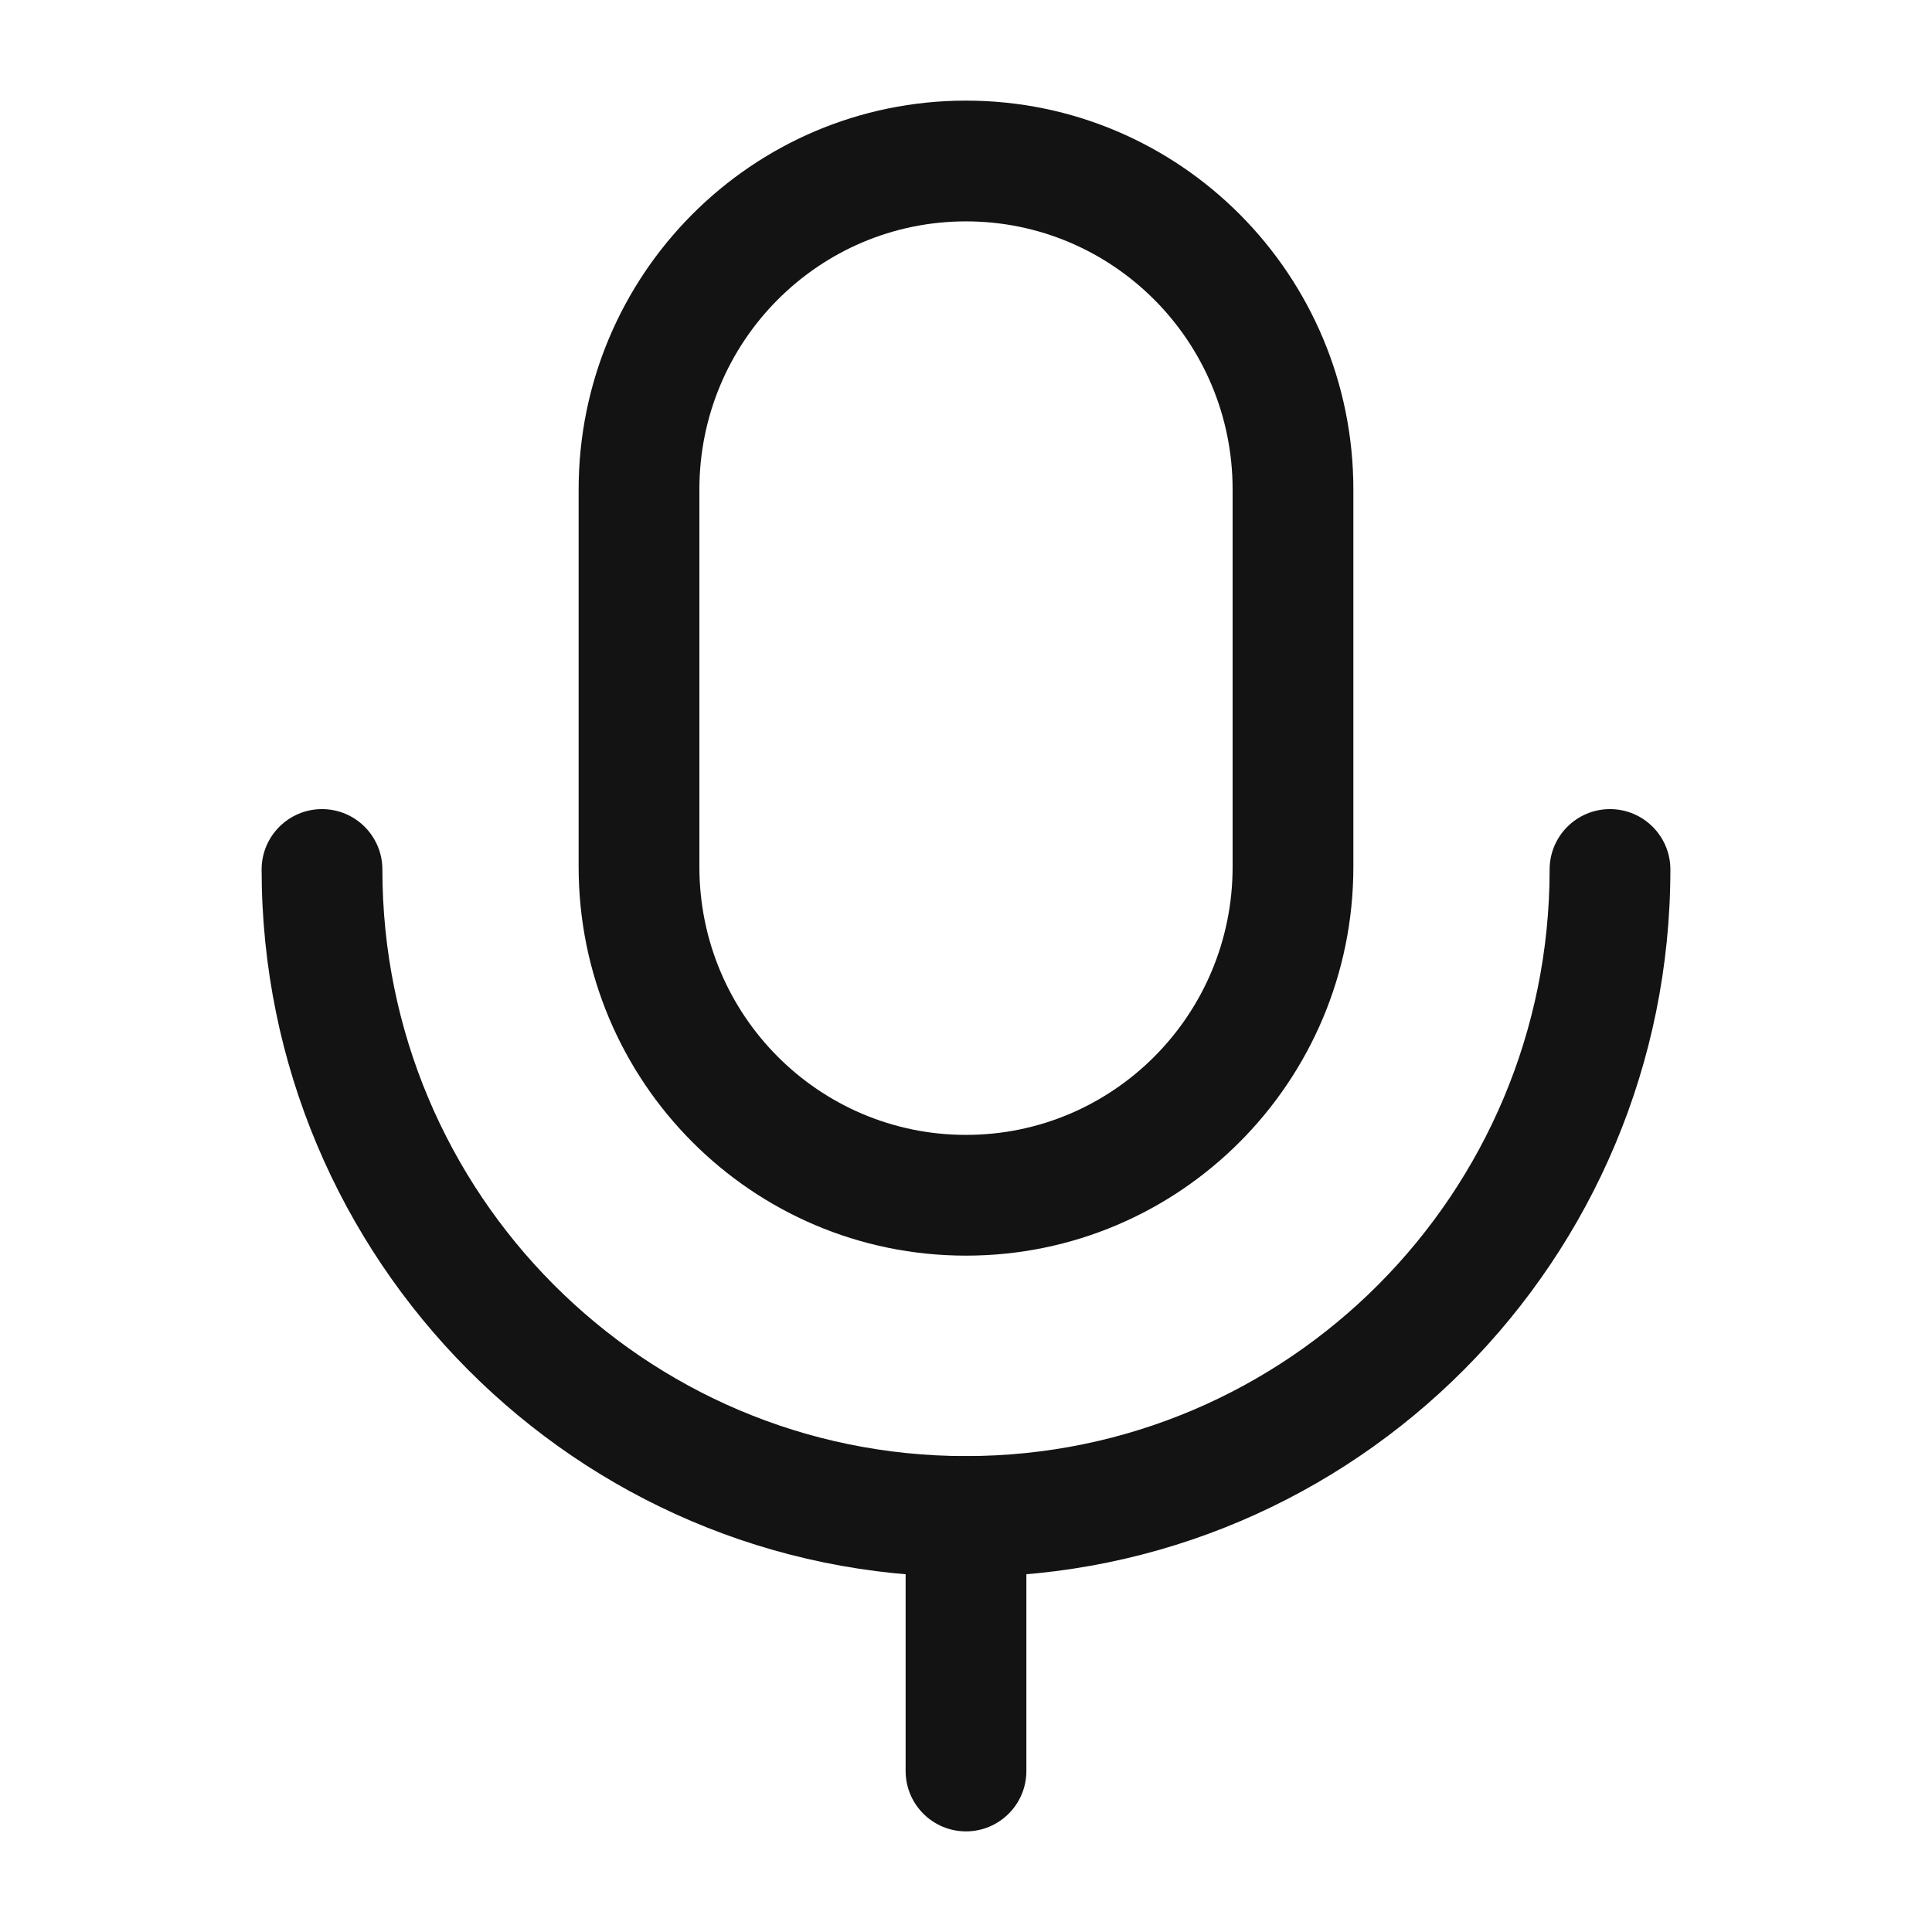 <svg width="24" height="24" viewBox="0 0 24 24" fill="none" xmlns="http://www.w3.org/2000/svg">
    <path fill-rule="evenodd" clip-rule="evenodd"
        d="M12 18.089C12.414 18.089 12.75 18.425 12.75 18.839V22C12.75 22.414 12.414 22.75 12 22.75C11.586 22.75 11.25 22.414 11.25 22V18.839C11.25 18.425 11.586 18.089 12 18.089Z"
        fill="#131313" />
    <path fill-rule="evenodd" clip-rule="evenodd"
        d="M12 2.75C10.174 2.75 8.688 4.238 8.688 6.081V10.768C8.688 12.611 10.174 14.098 12 14.098C13.827 14.098 15.312 12.611 15.312 10.768V6.081C15.312 4.238 13.826 2.75 12 2.75ZM7.188 6.081C7.188 3.416 9.339 1.25 12 1.25C14.662 1.25 16.812 3.417 16.812 6.081V10.768C16.812 13.433 14.661 15.598 12 15.598C9.339 15.598 7.188 13.433 7.188 10.768V6.081Z"
        fill="#131313" />
    <path fill-rule="evenodd" clip-rule="evenodd"
        d="M4 10.051C4.414 10.051 4.75 10.387 4.75 10.801C4.75 14.829 7.999 18.088 11.999 18.088C16.001 18.088 19.25 14.829 19.25 10.801C19.25 10.387 19.586 10.051 20 10.051C20.414 10.051 20.75 10.387 20.75 10.801C20.75 15.65 16.836 19.588 11.999 19.588C7.164 19.588 3.25 15.65 3.25 10.801C3.25 10.387 3.586 10.051 4 10.051Z"
        fill="#131313" />
</svg>
